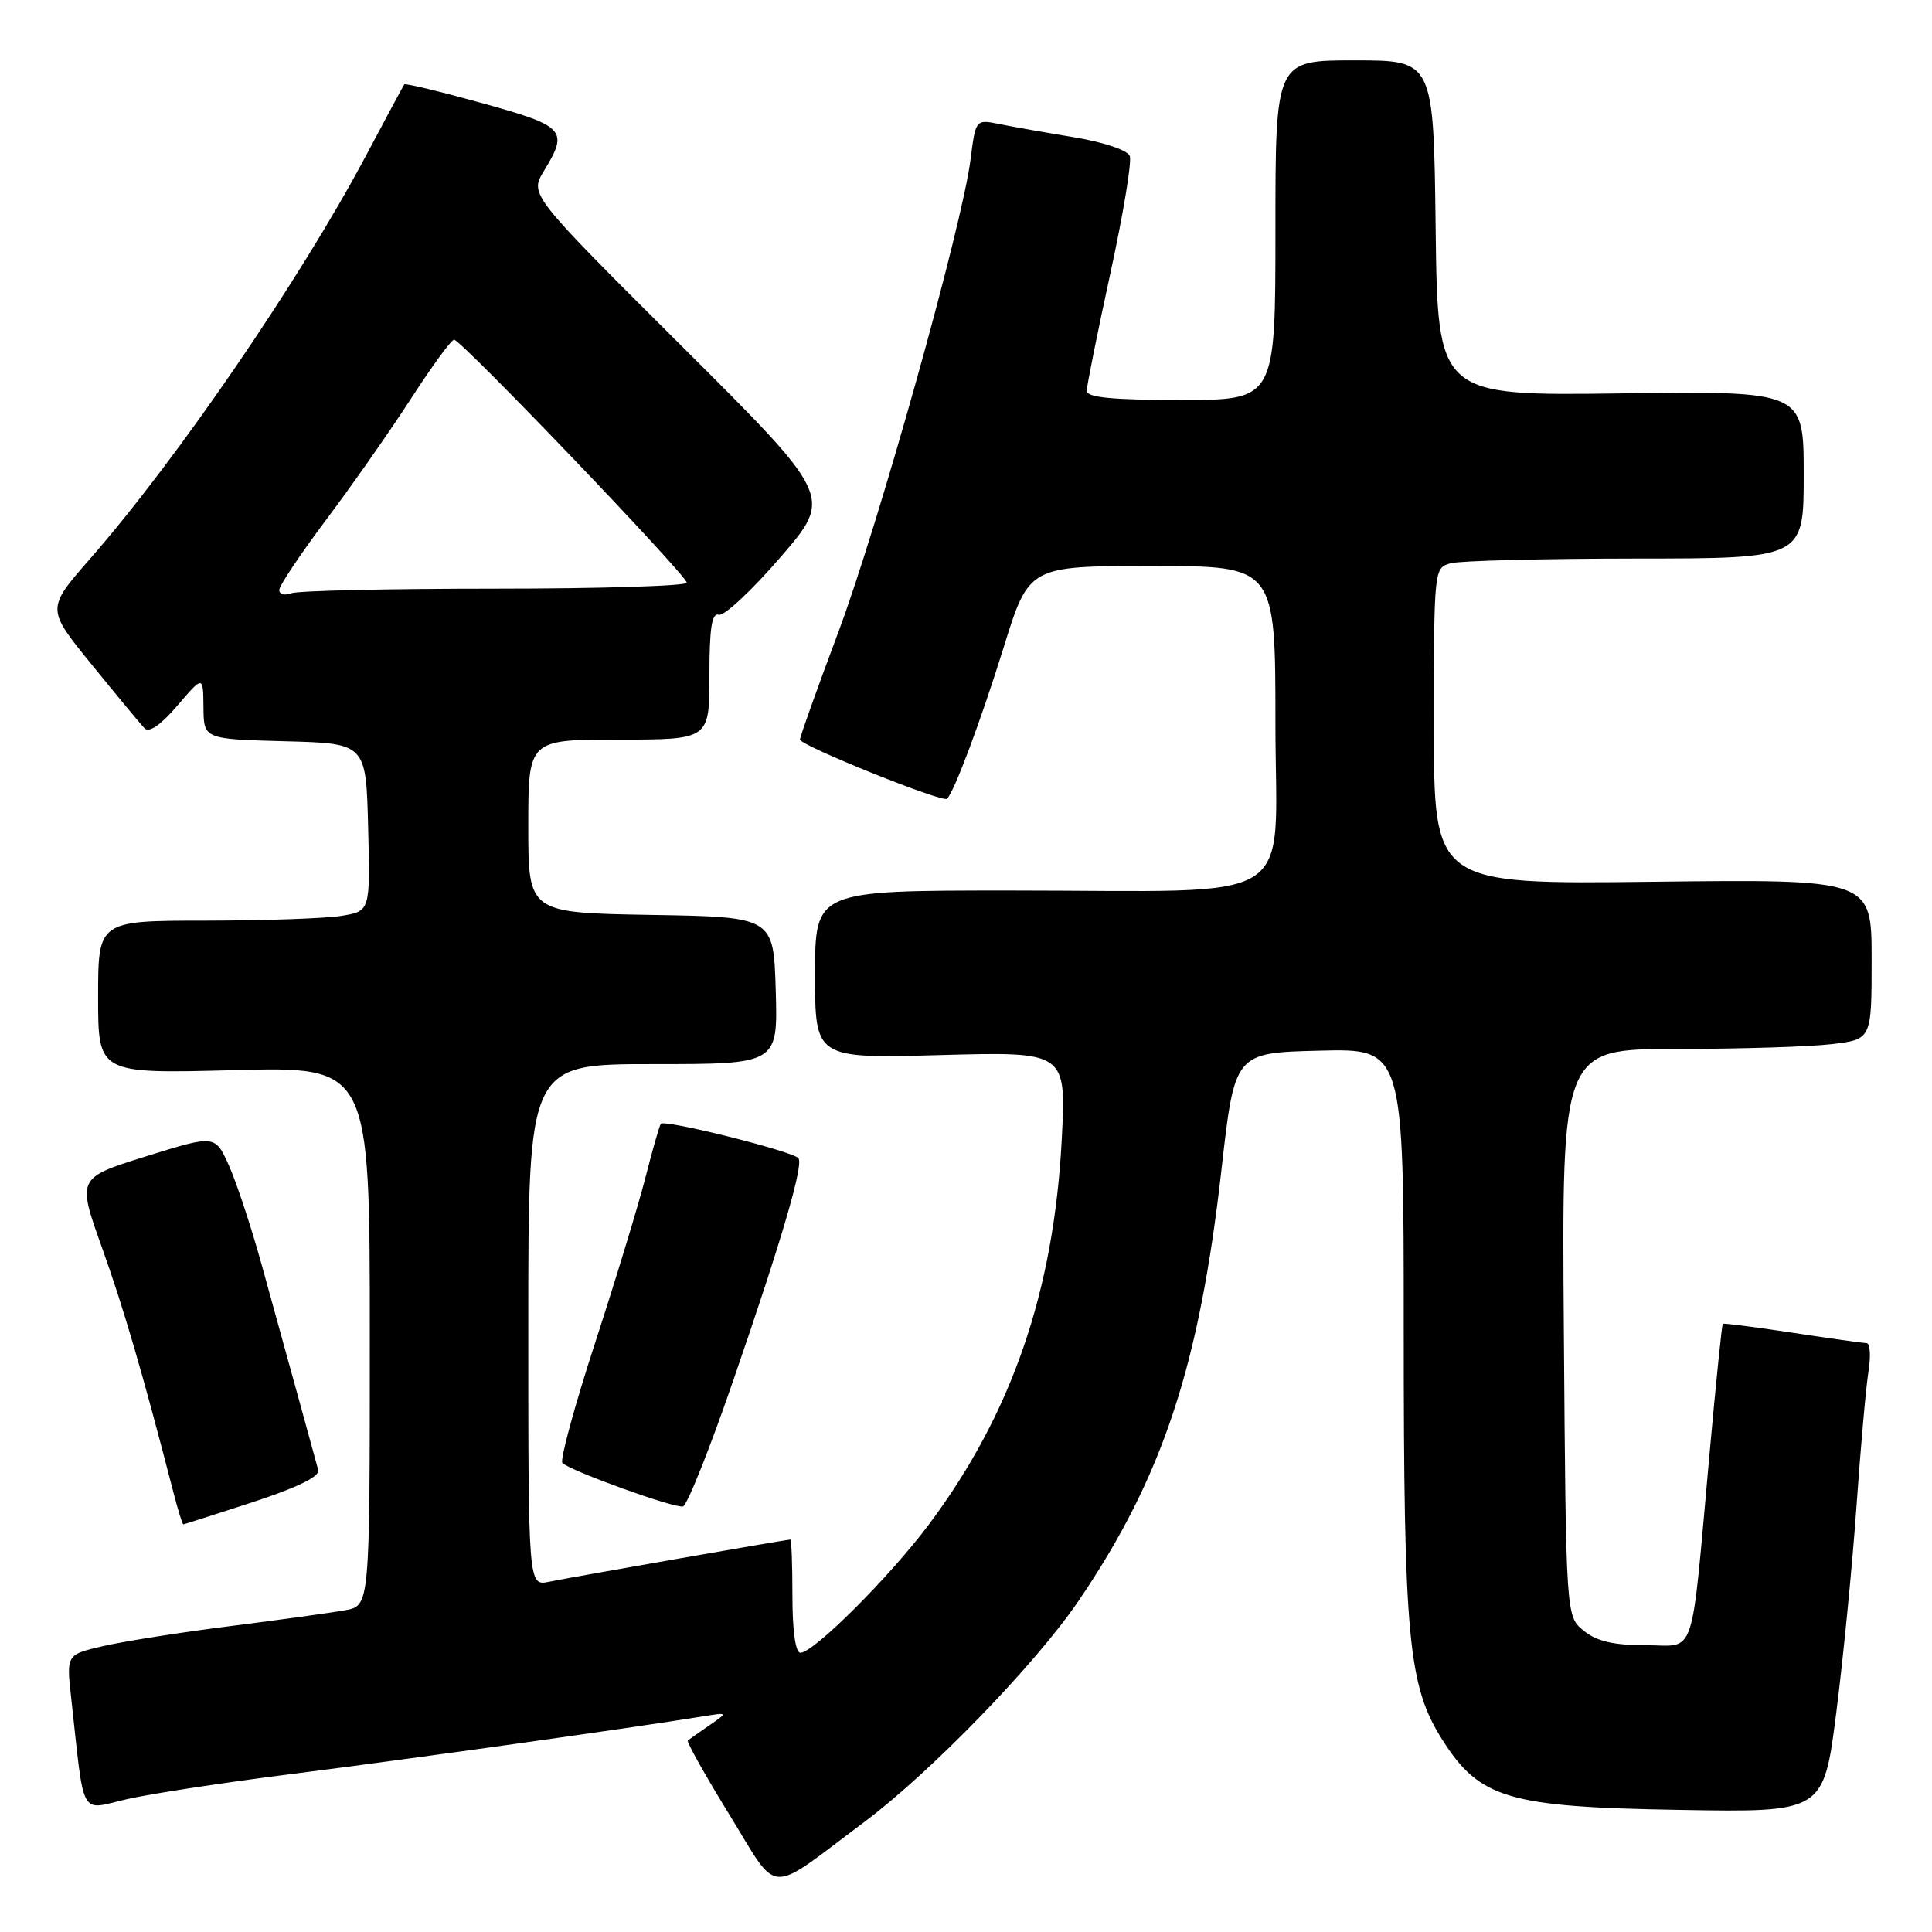 <?xml version="1.0" encoding="UTF-8" standalone="no"?>
<!DOCTYPE svg PUBLIC "-//W3C//DTD SVG 1.1//EN" "http://www.w3.org/Graphics/SVG/1.1/DTD/svg11.dtd" >
<svg xmlns="http://www.w3.org/2000/svg" xmlns:xlink="http://www.w3.org/1999/xlink" version="1.1" viewBox="0 0 256 256">
 <g >
 <path fill="currentColor"
d=" M 114.54 241.41 C 123.37 234.80 137.23 220.49 142.91 212.13 C 154.05 195.73 158.91 181.05 161.85 155.00 C 163.60 139.50 163.60 139.50 174.80 139.22 C 186.00 138.93 186.00 138.93 186.00 176.14 C 186.00 217.13 186.59 223.38 191.11 230.52 C 196.07 238.33 199.80 239.44 222.57 239.82 C 241.64 240.15 241.64 240.15 243.33 226.82 C 244.26 219.50 245.46 207.20 246.00 199.50 C 246.54 191.80 247.25 183.81 247.58 181.75 C 247.91 179.69 247.80 177.99 247.34 177.98 C 246.88 177.97 242.45 177.34 237.50 176.59 C 232.55 175.84 228.40 175.31 228.28 175.41 C 228.16 175.52 227.37 183.23 226.53 192.55 C 223.99 220.56 224.85 218.00 218.05 218.00 C 213.80 218.00 211.58 217.48 209.86 216.09 C 207.50 214.18 207.50 214.18 207.22 176.59 C 206.93 139.00 206.93 139.00 222.22 138.99 C 230.62 138.99 239.86 138.70 242.75 138.35 C 248.00 137.72 248.00 137.72 248.00 127.11 C 248.00 116.50 248.00 116.50 219.00 116.84 C 190.00 117.18 190.00 117.18 190.00 96.21 C 190.00 75.30 190.01 75.23 192.25 74.63 C 193.49 74.30 204.51 74.02 216.75 74.01 C 239.00 74.00 239.00 74.00 239.00 62.90 C 239.00 51.81 239.00 51.81 214.75 52.13 C 190.50 52.45 190.50 52.45 190.23 30.23 C 189.96 8.00 189.96 8.00 179.48 8.00 C 169.00 8.00 169.00 8.00 169.00 30.50 C 169.00 53.00 169.00 53.00 156.50 53.00 C 147.43 53.00 144.00 52.67 144.00 51.80 C 144.00 51.14 145.40 44.16 147.11 36.31 C 148.82 28.45 149.99 21.41 149.70 20.67 C 149.41 19.90 146.26 18.84 142.34 18.19 C 138.58 17.57 134.10 16.78 132.39 16.43 C 129.28 15.81 129.28 15.81 128.60 21.15 C 127.47 30.04 116.39 69.60 111.03 83.91 C 108.26 91.29 106.00 97.63 106.00 97.99 C 106.00 98.78 124.93 106.40 125.49 105.84 C 126.47 104.86 129.96 95.51 133.00 85.75 C 136.34 75.00 136.34 75.00 152.67 75.00 C 169.00 75.00 169.00 75.00 169.00 95.86 C 169.00 120.47 172.93 118.00 133.86 118.00 C 108.00 118.00 108.00 118.00 108.00 129.13 C 108.00 140.26 108.00 140.26 124.64 139.80 C 141.28 139.35 141.28 139.35 140.69 150.92 C 139.65 171.12 134.05 187.36 123.03 202.07 C 117.86 208.97 107.81 219.00 106.06 219.00 C 105.41 219.00 105.00 216.12 105.00 211.50 C 105.00 207.38 104.88 204.00 104.72 204.00 C 104.20 204.00 75.49 209.02 72.75 209.59 C 70.00 210.16 70.00 210.16 70.00 175.58 C 70.00 141.00 70.00 141.00 86.54 141.00 C 103.07 141.00 103.07 141.00 102.79 131.25 C 102.50 121.50 102.50 121.50 86.25 121.23 C 70.00 120.95 70.00 120.95 70.00 109.48 C 70.00 98.00 70.00 98.00 82.00 98.00 C 94.00 98.00 94.00 98.00 94.00 89.53 C 94.00 83.21 94.32 81.16 95.25 81.46 C 95.94 81.67 99.62 78.24 103.42 73.83 C 110.35 65.81 110.35 65.81 90.26 45.79 C 70.17 25.77 70.17 25.77 72.08 22.64 C 75.37 17.24 74.89 16.72 63.90 13.67 C 58.35 12.13 53.70 11.01 53.57 11.18 C 53.44 11.36 51.19 15.55 48.56 20.50 C 39.81 36.99 23.50 60.83 11.90 74.08 C 6.14 80.67 6.14 80.67 12.17 88.08 C 15.48 92.16 18.62 95.95 19.14 96.49 C 19.76 97.14 21.28 96.09 23.51 93.49 C 26.92 89.50 26.92 89.50 26.96 93.72 C 27.00 97.93 27.00 97.93 37.75 98.22 C 48.50 98.50 48.50 98.50 48.78 109.61 C 49.06 120.73 49.06 120.73 45.28 121.35 C 43.20 121.70 35.09 121.98 27.25 121.99 C 13.00 122.00 13.00 122.00 13.00 132.13 C 13.00 142.27 13.00 142.27 31.00 141.80 C 49.00 141.32 49.00 141.32 49.00 177.05 C 49.00 212.78 49.00 212.78 45.75 213.36 C 43.96 213.69 37.10 214.63 30.50 215.47 C 23.90 216.30 16.32 217.50 13.65 218.12 C 8.80 219.25 8.80 219.25 9.42 224.87 C 11.23 241.26 10.46 239.86 16.82 238.40 C 19.95 237.68 29.93 236.16 39.00 235.02 C 53.89 233.14 84.05 228.91 93.00 227.45 C 96.50 226.88 96.50 226.88 94.00 228.61 C 92.62 229.56 91.34 230.46 91.14 230.62 C 90.93 230.77 93.41 235.18 96.62 240.41 C 103.35 251.34 101.42 251.23 114.54 241.41 Z  M 33.50 199.04 C 39.38 197.11 42.38 195.65 42.17 194.80 C 41.82 193.47 38.87 182.76 34.58 167.25 C 33.24 162.44 31.33 156.67 30.33 154.43 C 28.50 150.37 28.50 150.37 19.35 153.22 C 10.21 156.08 10.21 156.08 13.52 165.34 C 16.42 173.45 18.92 182.03 22.98 197.75 C 23.58 200.09 24.17 201.99 24.29 201.99 C 24.40 201.98 28.55 200.65 33.50 199.04 Z  M 97.16 182.92 C 103.62 164.21 106.54 154.21 105.78 153.45 C 104.82 152.49 87.94 148.28 87.56 148.91 C 87.35 149.24 86.44 152.44 85.53 156.01 C 84.62 159.58 81.63 169.41 78.88 177.86 C 76.13 186.30 74.17 193.50 74.52 193.85 C 75.57 194.90 89.42 199.90 90.50 199.61 C 91.05 199.47 94.05 191.96 97.16 182.92 Z  M 37.00 78.18 C 37.00 77.62 39.81 73.41 43.25 68.83 C 46.69 64.25 51.75 57.02 54.50 52.76 C 57.25 48.51 59.80 45.02 60.17 45.01 C 61.09 45.00 91.00 76.23 91.00 77.21 C 91.00 77.64 79.56 78.00 65.58 78.00 C 51.60 78.00 39.45 78.27 38.58 78.61 C 37.71 78.94 37.00 78.75 37.00 78.18 Z "/>
</g>
</svg>